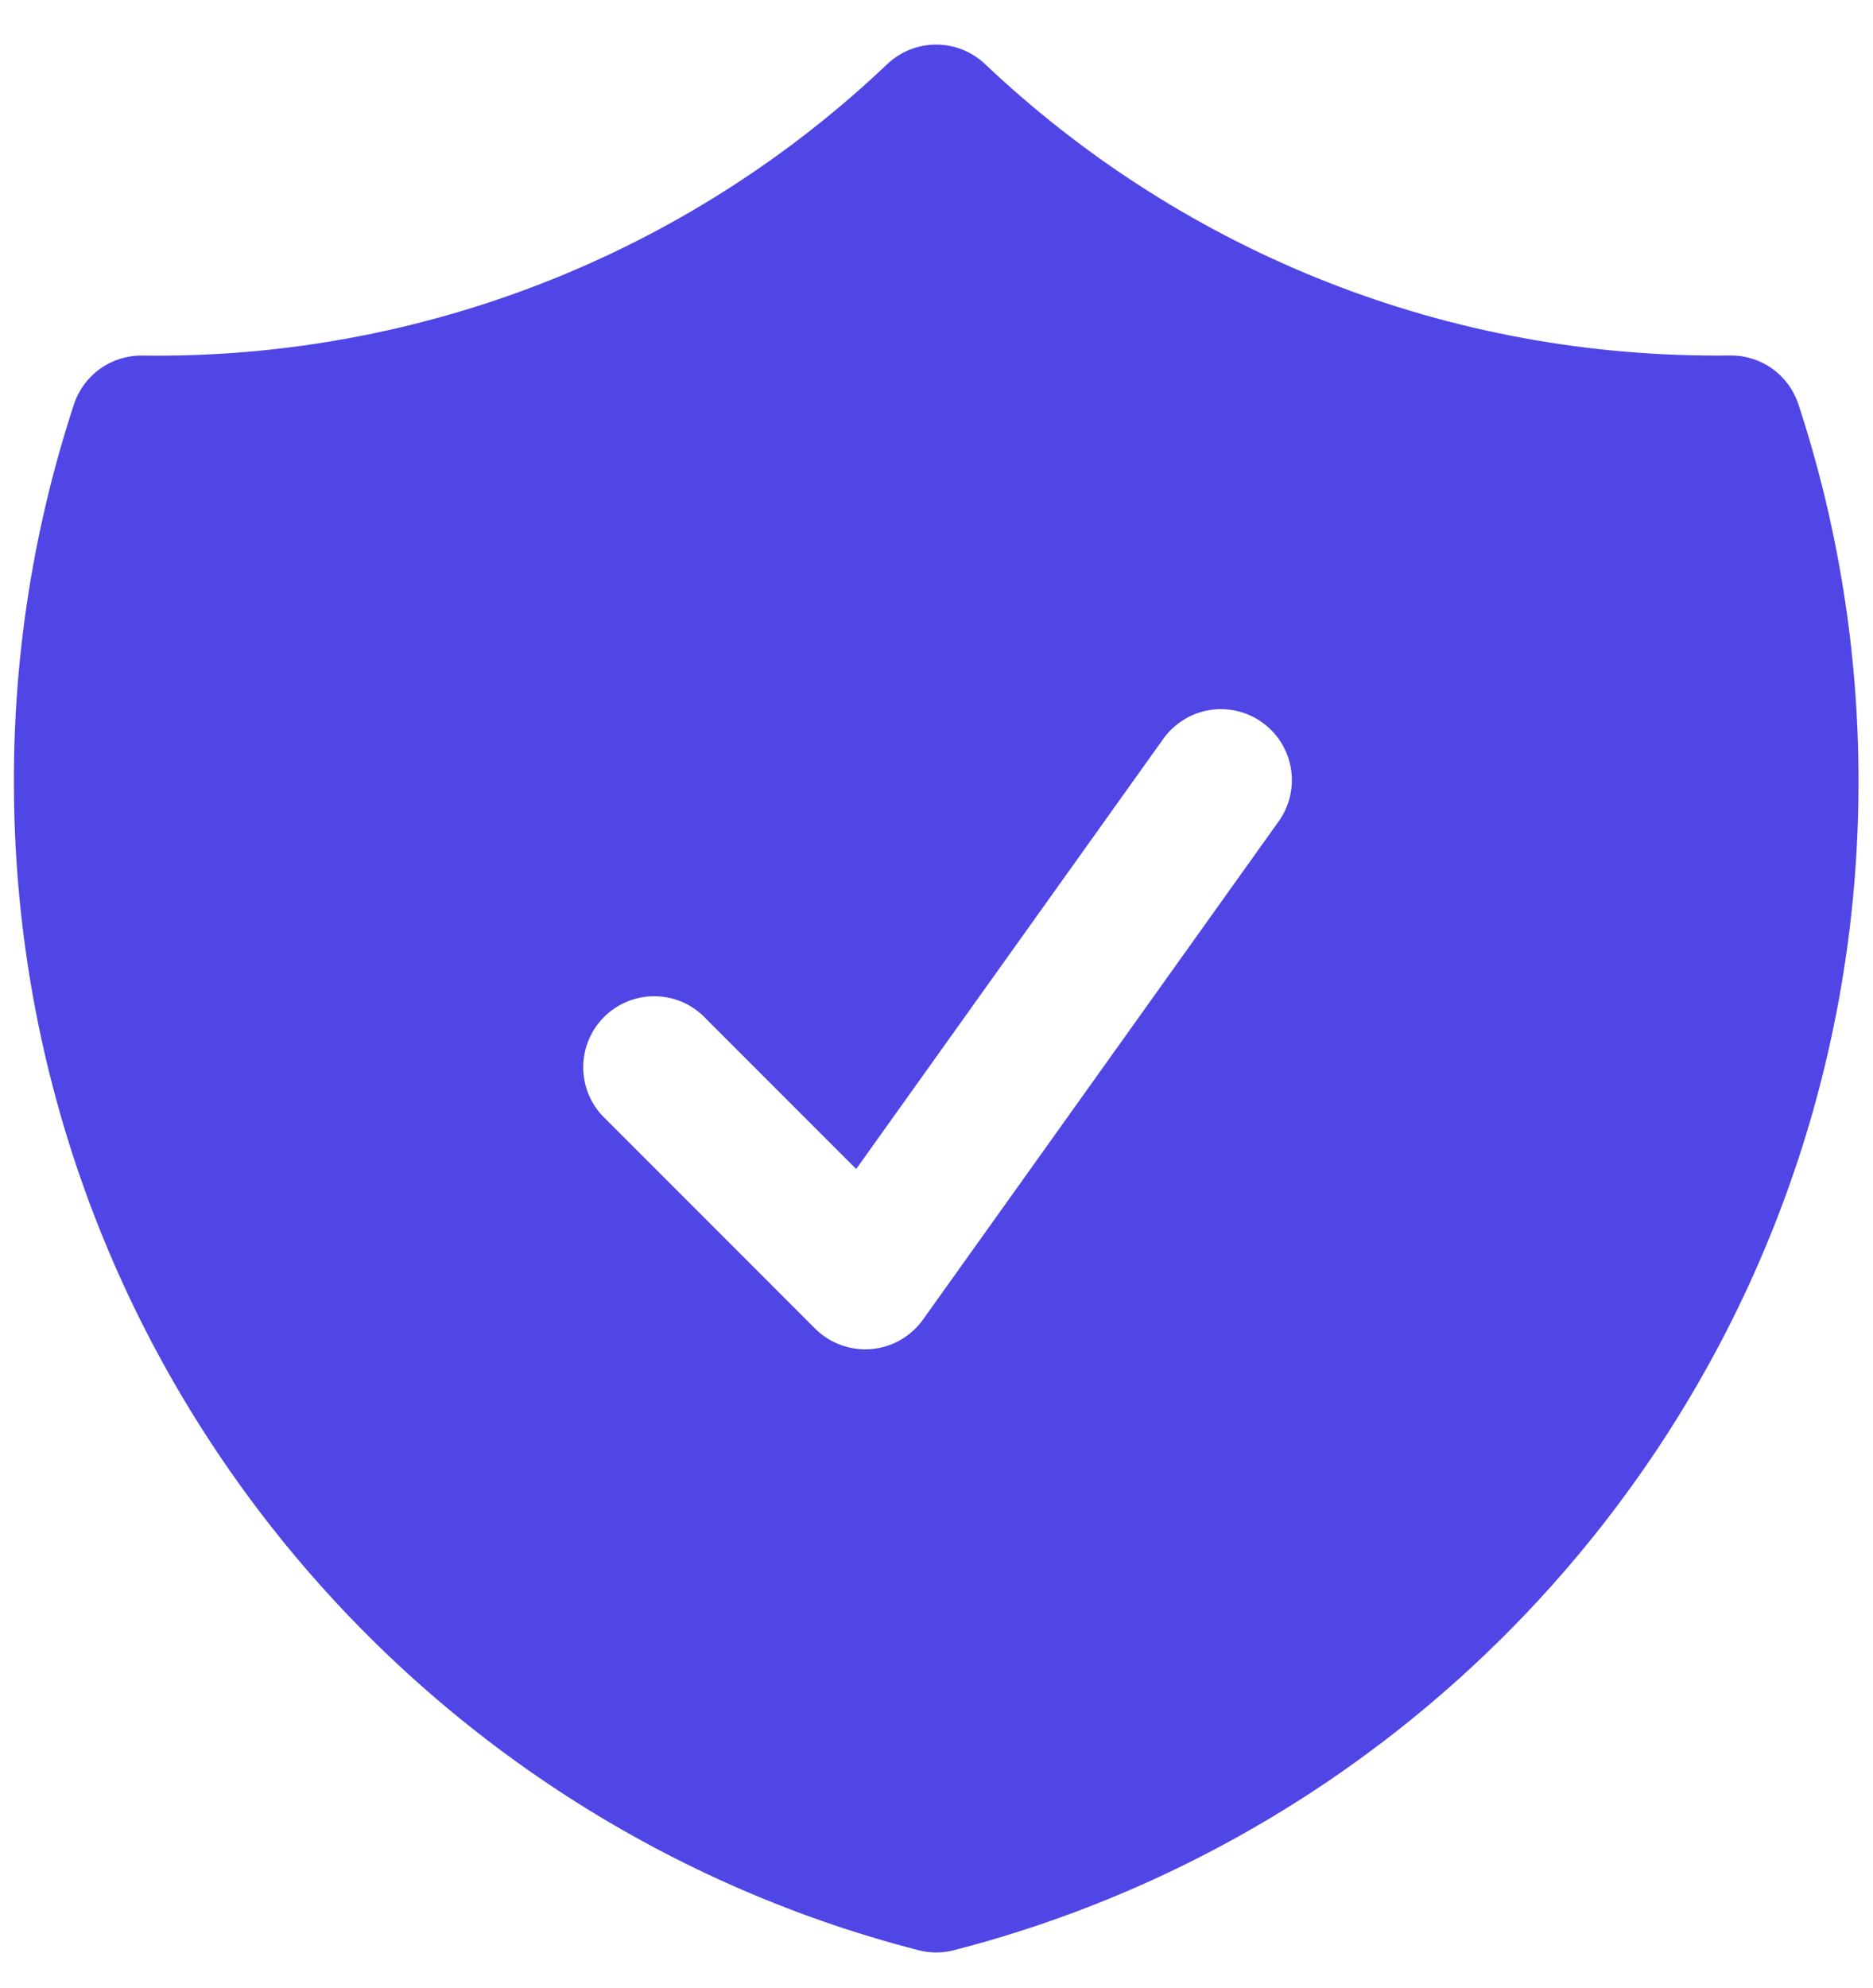 <svg width="33" height="35" viewBox="0 0 33 35" fill="none" xmlns="http://www.w3.org/2000/svg">
<path fill-rule="evenodd" clip-rule="evenodd" d="M17.355 1.128C17.122 0.908 16.814 0.785 16.494 0.785C16.174 0.785 15.867 0.908 15.634 1.128C12.097 4.488 7.385 6.33 2.506 6.261C2.24 6.258 1.98 6.339 1.764 6.493C1.548 6.648 1.386 6.867 1.303 7.12C0.599 9.263 0.242 11.505 0.245 13.761C0.245 23.665 7.018 31.983 16.183 34.341C16.387 34.394 16.602 34.394 16.806 34.341C25.971 31.983 32.745 23.665 32.745 13.761C32.745 11.445 32.373 9.211 31.686 7.12C31.603 6.867 31.442 6.647 31.225 6.492C31.009 6.338 30.749 6.256 30.483 6.26L30.244 6.261C25.251 6.261 20.716 4.311 17.355 1.128ZM22.511 14.488C22.611 14.355 22.683 14.203 22.724 14.041C22.765 13.88 22.772 13.711 22.747 13.547C22.721 13.382 22.663 13.224 22.576 13.082C22.489 12.941 22.374 12.818 22.238 12.721C22.103 12.624 21.949 12.555 21.787 12.518C21.624 12.482 21.456 12.478 21.292 12.507C21.128 12.536 20.971 12.598 20.832 12.689C20.692 12.779 20.572 12.897 20.478 13.035L15.085 20.585L12.378 17.878C12.141 17.657 11.828 17.537 11.504 17.543C11.18 17.548 10.871 17.68 10.642 17.909C10.413 18.137 10.282 18.447 10.276 18.77C10.27 19.094 10.39 19.408 10.611 19.645L14.361 23.395C14.489 23.523 14.644 23.622 14.815 23.684C14.985 23.746 15.167 23.771 15.348 23.756C15.528 23.741 15.704 23.687 15.861 23.598C16.019 23.508 16.156 23.385 16.261 23.238L22.511 14.488Z" fill="#4F46E5"/>
</svg>
